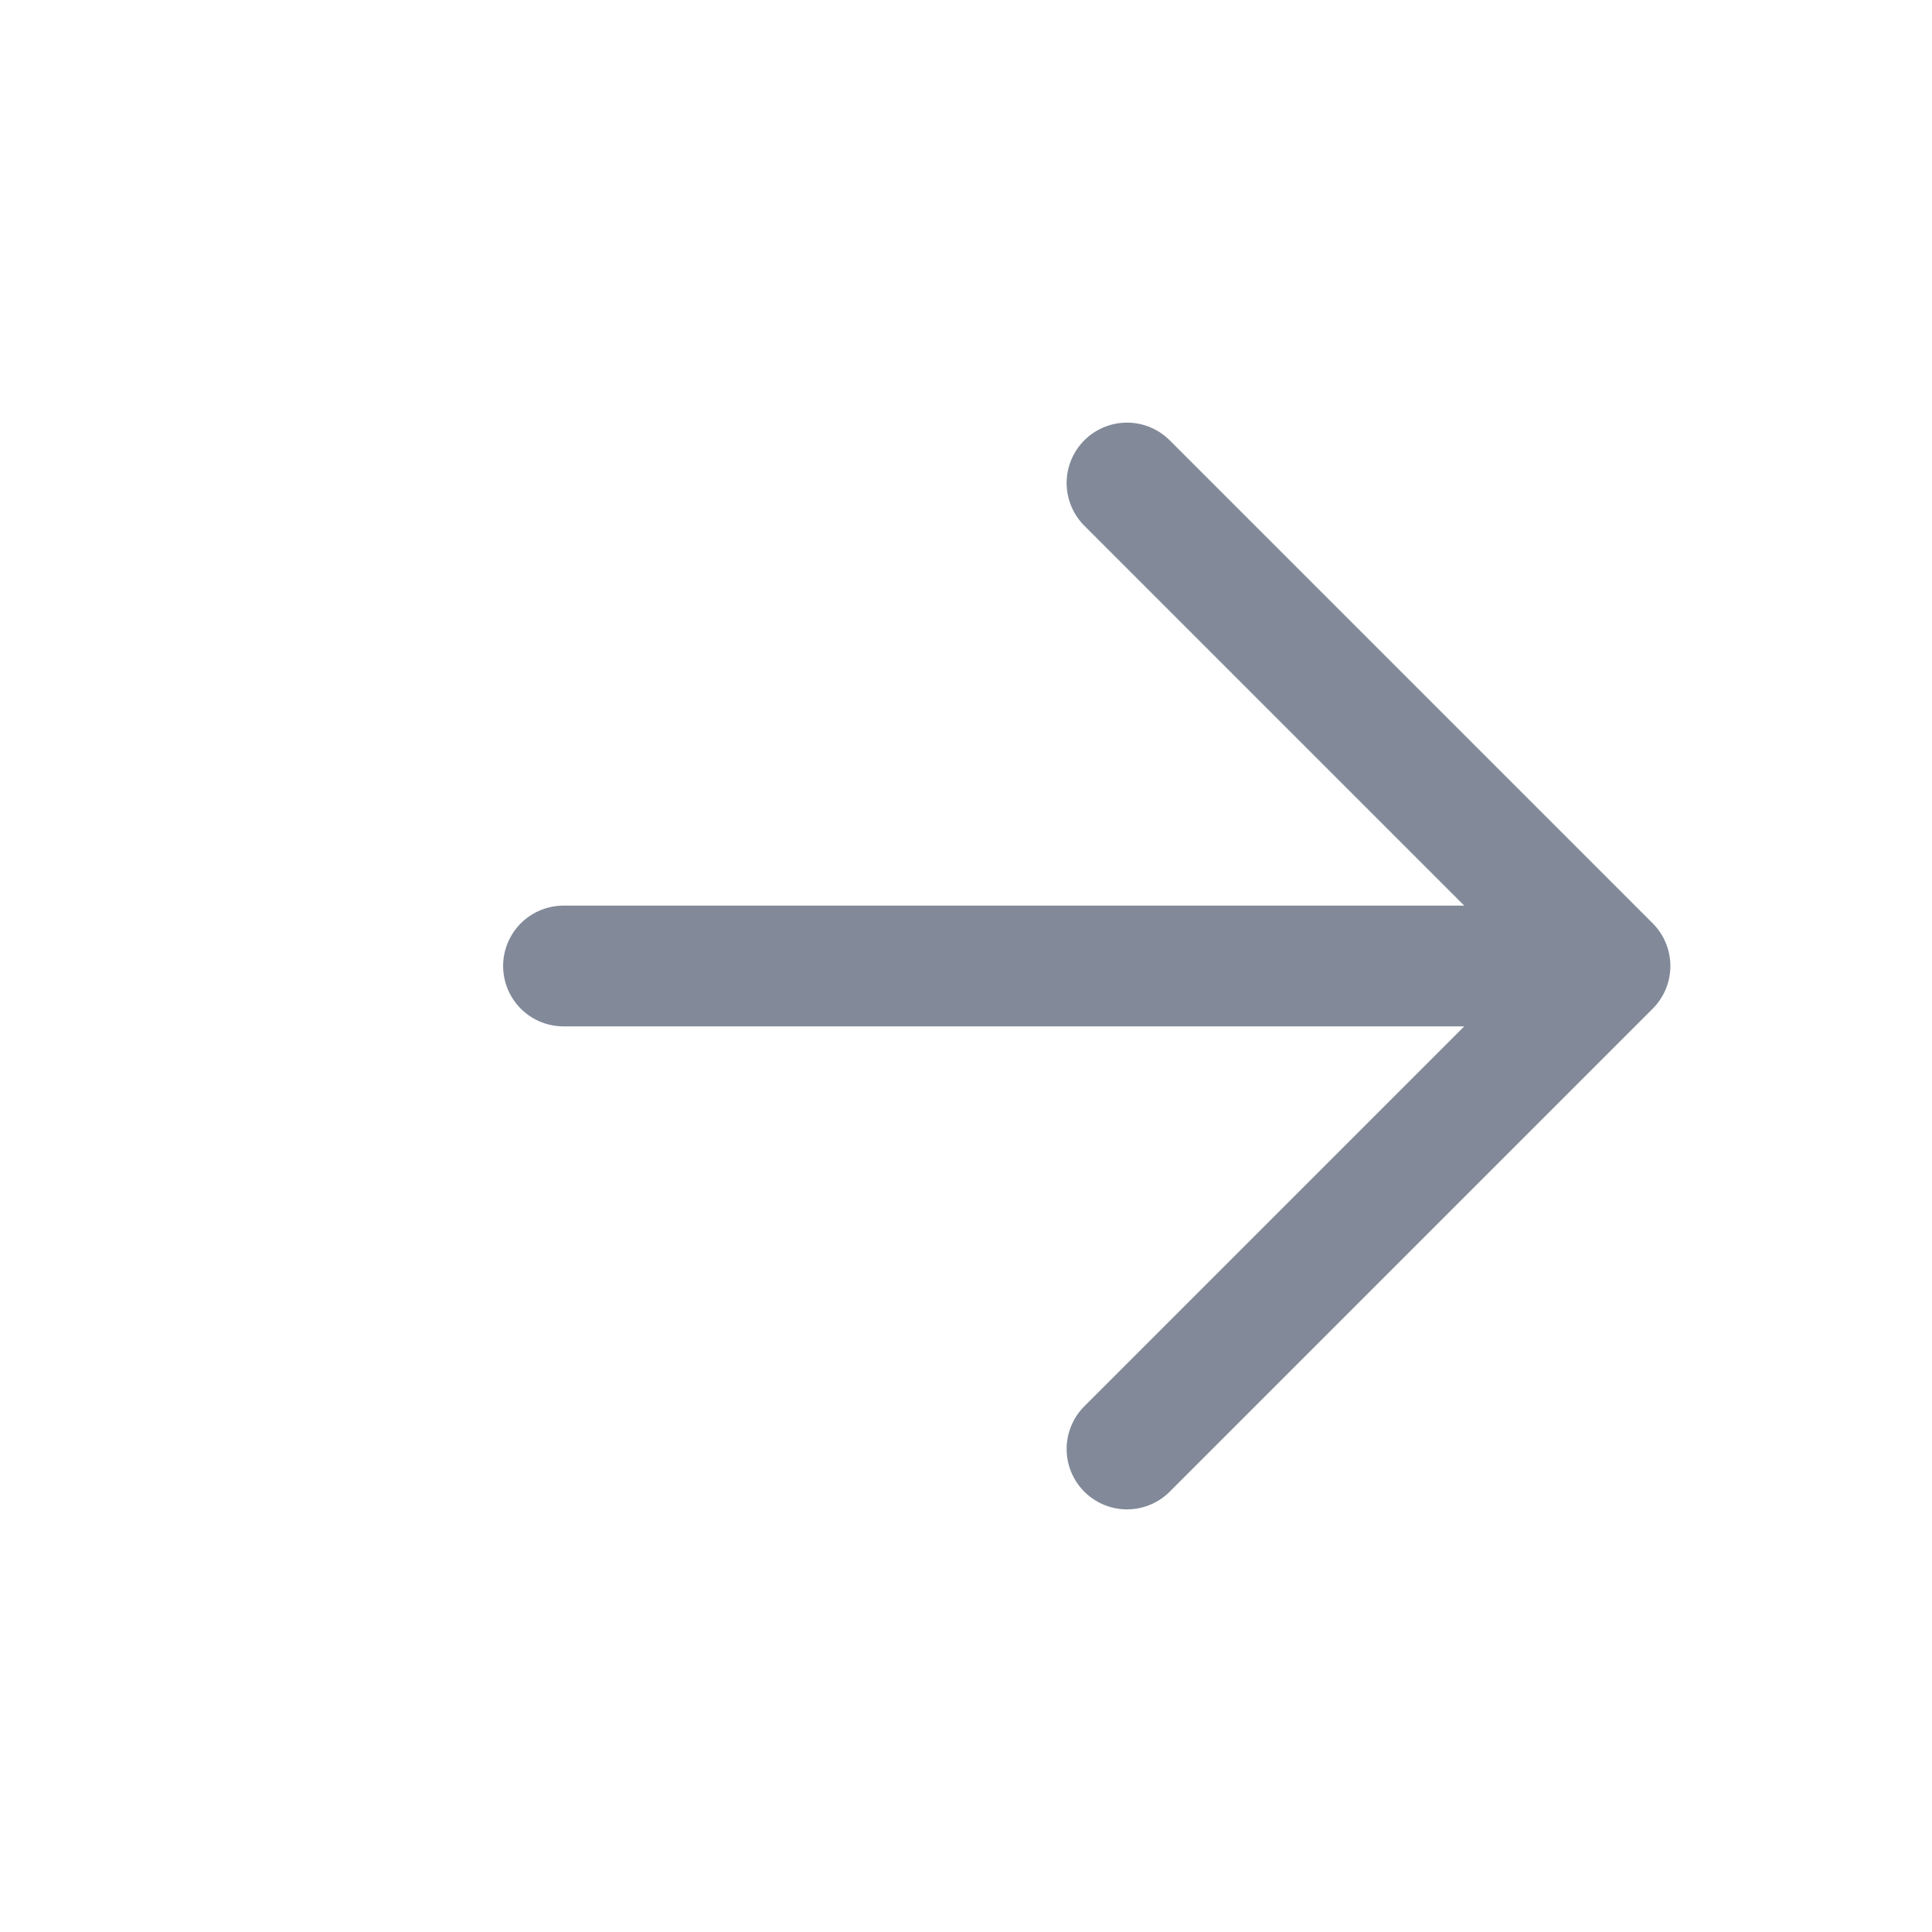 <svg width="24" height="24" viewBox="0 0 24 24" fill="none" xmlns="http://www.w3.org/2000/svg">
<path d="M7 12H20M20 12L14 6M20 12L14 18" stroke="#828A99" stroke-width="1.5" stroke-linecap="round"/>
</svg>
